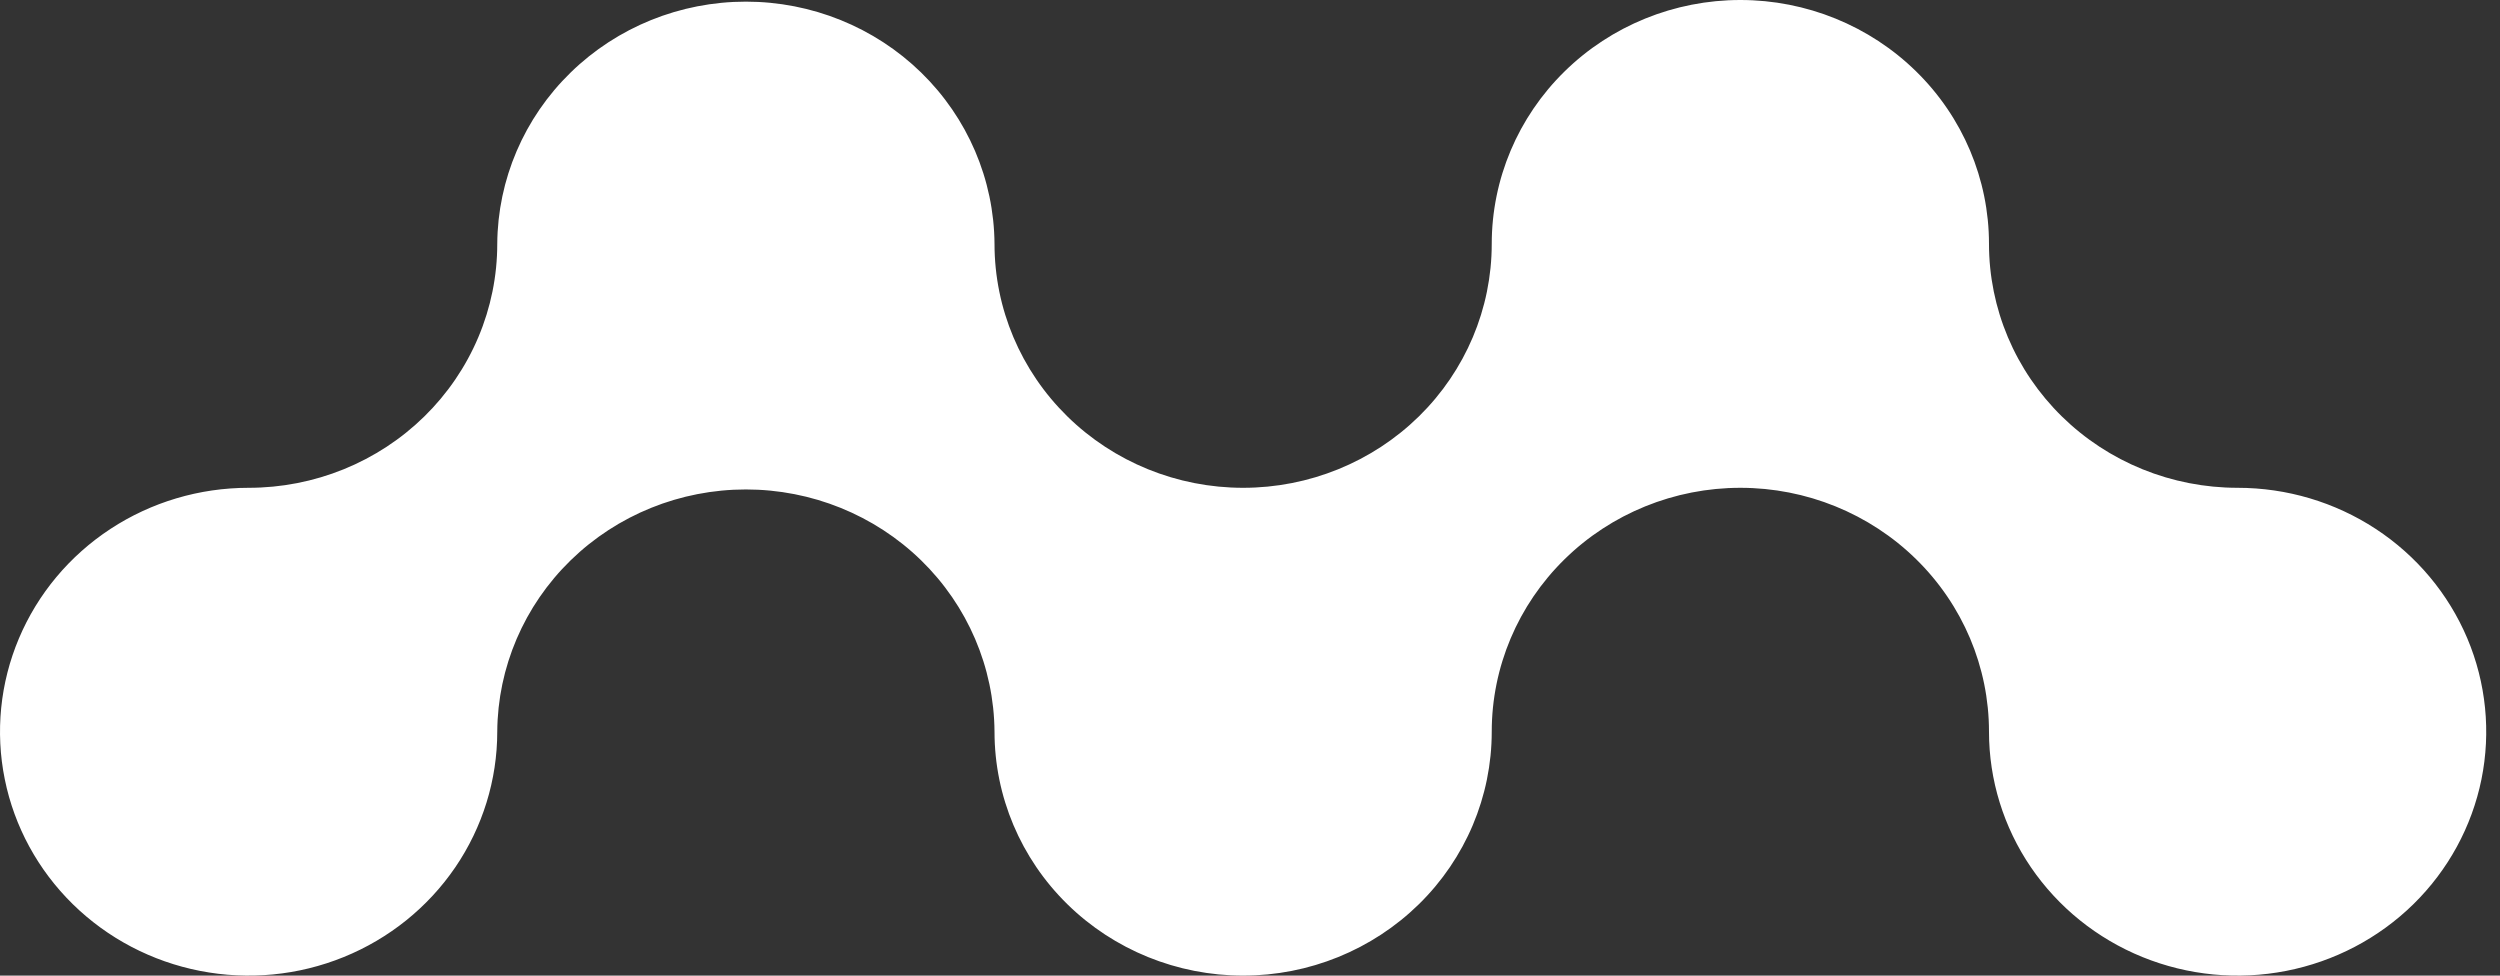 <svg width="82" height="32" viewBox="0 0 82 32" fill="none" xmlns="http://www.w3.org/2000/svg">
<rect x="0" y="0" width="82" height="32" fill="#333333" stroke="none"/>
<path d="M73.394 16C72.323 16 71.262 15.793 70.273 15.391C69.283 14.989 68.384 14.4 67.627 13.657C66.87 12.914 66.269 12.032 65.859 11.061C65.45 10.091 65.239 9.05 65.239 8C65.239 5.878 64.38 3.843 62.85 2.343C61.321 0.843 59.247 0 57.084 0C54.921 0 52.847 0.843 51.318 2.343C49.788 3.843 48.929 5.878 48.929 8C48.929 10.122 48.07 12.156 46.541 13.657C45.011 15.157 42.937 16 40.774 16C38.612 16 36.537 15.157 35.008 13.657C33.479 12.156 32.62 10.122 32.62 8C32.605 5.888 31.739 3.867 30.212 2.378C28.684 0.889 26.618 0.054 24.465 0.054C22.311 0.054 20.245 0.889 18.718 2.378C17.19 3.867 16.324 5.888 16.31 8C16.31 9.05 16.099 10.091 15.689 11.061C15.279 12.032 14.678 12.914 13.921 13.657C13.164 14.4 12.265 14.989 11.276 15.391C10.286 15.793 9.226 16 8.155 16C6.542 16 4.965 16.469 3.624 17.348C2.283 18.227 1.238 19.477 0.621 20.939C0.004 22.401 -0.158 24.009 0.157 25.561C0.471 27.113 1.248 28.538 2.388 29.657C3.529 30.776 4.982 31.538 6.564 31.846C8.146 32.155 9.785 31.997 11.275 31.391C12.766 30.786 14.039 29.76 14.935 28.445C15.831 27.129 16.31 25.582 16.31 24C16.324 21.888 17.19 19.867 18.718 18.378C20.245 16.89 22.311 16.054 24.465 16.054C26.618 16.054 28.684 16.89 30.212 18.378C31.739 19.867 32.605 21.888 32.62 24C32.62 26.122 33.479 28.157 35.008 29.657C36.537 31.157 38.612 32 40.774 32C42.937 32 45.011 31.157 46.541 29.657C48.07 28.157 48.929 26.122 48.929 24C48.929 21.878 49.788 19.844 51.318 18.343C52.847 16.843 54.921 16 57.084 16C59.247 16 61.321 16.843 62.85 18.343C64.38 19.844 65.239 21.878 65.239 24C65.239 25.582 65.717 27.129 66.613 28.445C67.509 29.76 68.783 30.786 70.273 31.391C71.763 31.997 73.403 32.155 74.984 31.846C76.566 31.538 78.019 30.776 79.16 29.657C80.3 28.538 81.077 27.113 81.392 25.561C81.706 24.009 81.545 22.401 80.928 20.939C80.31 19.477 79.265 18.227 77.924 17.348C76.583 16.469 75.006 16 73.394 16Z" fill="white"/>
</svg>
